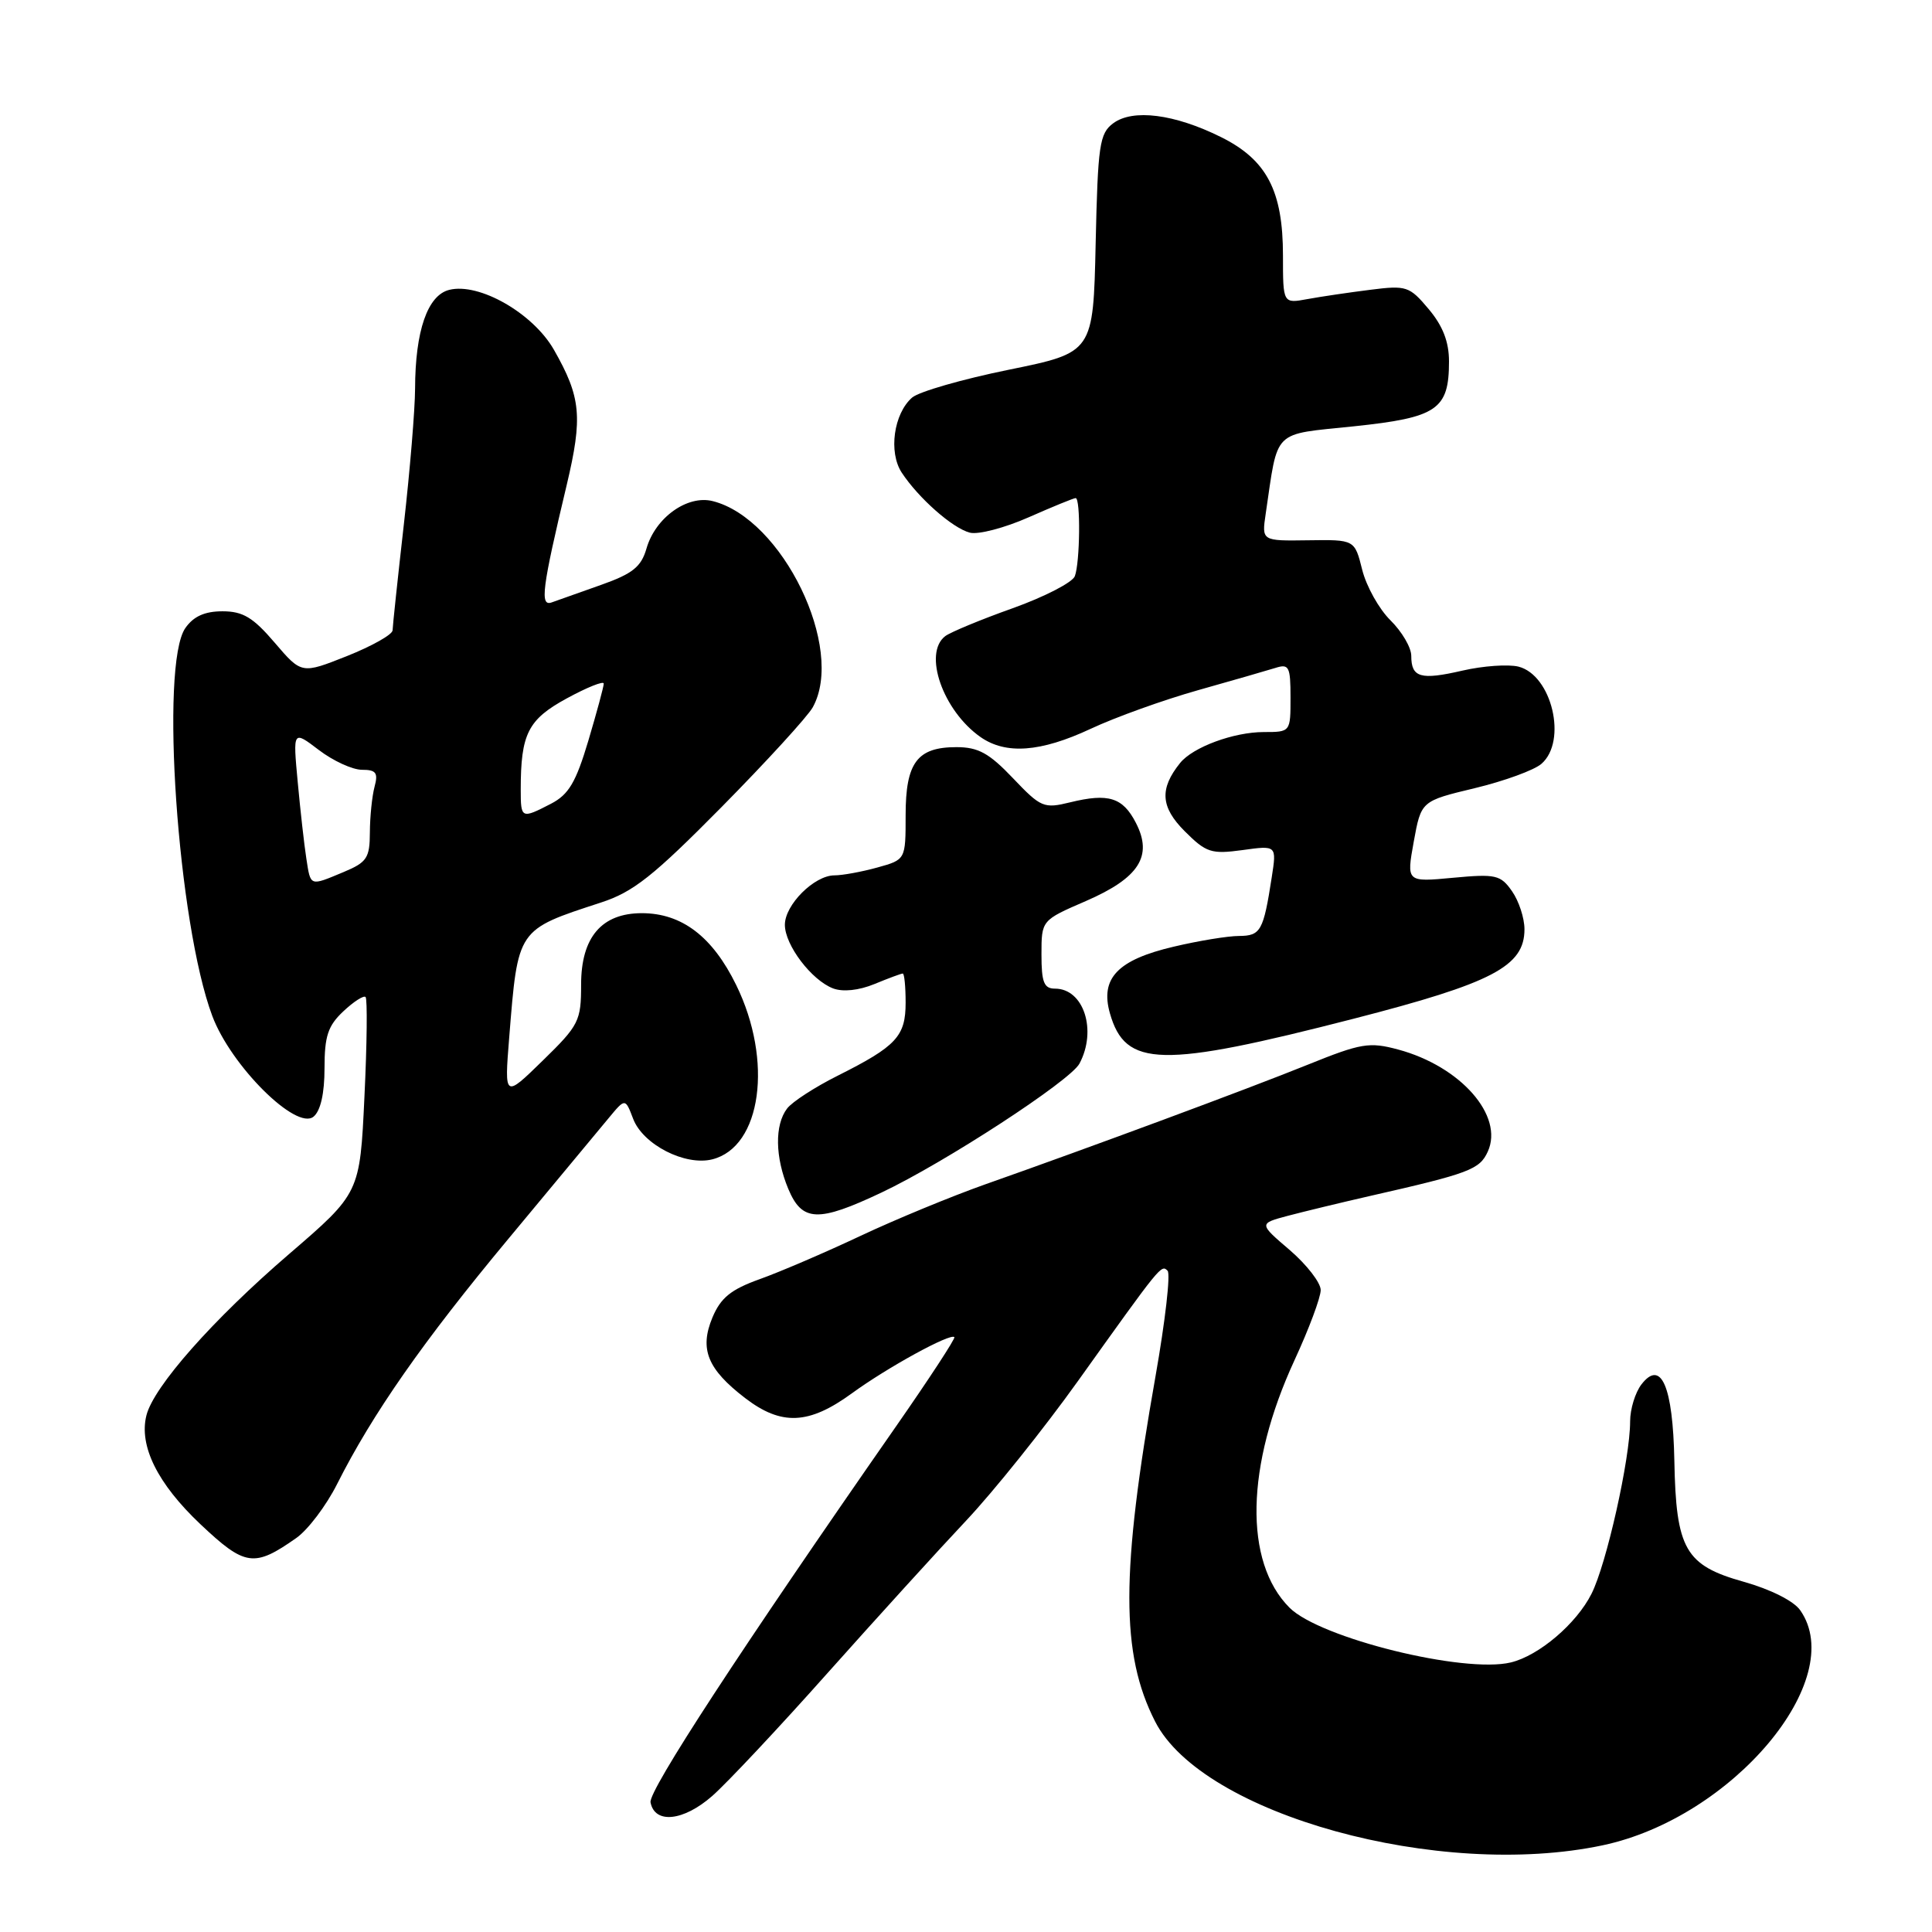 <?xml version="1.0" encoding="UTF-8" standalone="no"?>
<!DOCTYPE svg PUBLIC "-//W3C//DTD SVG 1.1//EN" "http://www.w3.org/Graphics/SVG/1.1/DTD/svg11.dtd" >
<svg xmlns="http://www.w3.org/2000/svg" xmlns:xlink="http://www.w3.org/1999/xlink" version="1.1" viewBox="0 0 256 256">
 <g >
 <path fill="currentColor"
d=" M 212.37 244.51 C 229.56 240.87 244.96 222.53 238.54 213.37 C 237.69 212.14 234.60 210.59 231.04 209.59 C 223.30 207.42 222.08 205.28 221.86 193.55 C 221.67 183.68 220.11 180.06 217.50 183.44 C 216.68 184.51 216.00 186.71 216.00 188.34 C 216.00 193.27 212.87 207.26 210.88 211.19 C 208.88 215.16 203.92 219.38 200.20 220.28 C 194.01 221.78 174.90 217.06 170.87 213.03 C 164.80 206.95 165.06 194.24 171.53 180.23 C 173.44 176.10 175.00 171.92 175.00 170.94 C 175.00 169.96 173.15 167.58 170.90 165.64 C 166.79 162.13 166.79 162.13 170.65 161.10 C 172.77 160.54 177.65 159.36 181.50 158.48 C 194.71 155.48 196.06 154.97 197.14 152.59 C 199.30 147.85 193.55 141.30 185.27 139.07 C 181.44 138.04 180.36 138.22 173.28 141.08 C 165.26 144.32 144.57 151.99 130.50 156.95 C 126.10 158.51 118.67 161.57 114.00 163.77 C 109.33 165.97 103.32 168.55 100.65 169.50 C 96.84 170.87 95.50 171.96 94.40 174.58 C 92.66 178.76 93.74 181.42 98.73 185.25 C 103.54 188.94 107.17 188.78 112.87 184.63 C 117.58 181.19 125.97 176.60 126.46 177.18 C 126.61 177.36 123.13 182.68 118.73 189.00 C 98.16 218.53 85.91 237.29 86.20 238.82 C 86.75 241.72 90.56 241.32 94.37 237.98 C 96.33 236.26 103.22 228.92 109.67 221.67 C 116.13 214.43 124.38 205.35 128.01 201.50 C 131.64 197.65 138.31 189.32 142.83 183.00 C 153.87 167.55 153.87 167.54 154.71 168.38 C 155.12 168.78 154.40 175.05 153.12 182.31 C 148.50 208.44 148.49 219.15 153.06 228.11 C 159.33 240.42 190.73 249.10 212.37 244.51 Z  M 39.28 203.78 C 40.81 202.70 43.23 199.50 44.66 196.66 C 49.34 187.36 56.08 177.71 67.38 164.13 C 73.50 156.77 79.48 149.57 80.67 148.13 C 82.85 145.50 82.85 145.50 83.90 148.26 C 85.21 151.67 90.78 154.52 94.38 153.62 C 100.90 151.98 102.47 140.56 97.55 130.52 C 94.41 124.10 90.35 121.01 85.06 121.00 C 79.72 121.00 77.00 124.19 77.00 130.46 C 77.00 135.29 76.72 135.85 71.91 140.54 C 66.83 145.50 66.83 145.50 67.47 137.50 C 68.64 122.99 68.47 123.24 79.63 119.59 C 83.91 118.20 86.57 116.09 95.61 106.94 C 101.57 100.90 107.01 94.95 107.69 93.73 C 112.03 85.92 103.68 68.72 94.44 66.40 C 91.08 65.55 86.83 68.59 85.66 72.69 C 84.96 75.11 83.83 76.02 79.65 77.50 C 76.82 78.50 73.87 79.54 73.11 79.82 C 71.51 80.40 71.82 77.97 75.09 64.27 C 77.23 55.25 76.99 52.65 73.40 46.35 C 70.63 41.50 63.48 37.41 59.52 38.41 C 56.65 39.13 55.02 43.84 55.00 51.50 C 54.99 54.25 54.32 62.35 53.51 69.50 C 52.70 76.65 52.03 82.96 52.02 83.52 C 52.01 84.08 49.29 85.61 45.98 86.93 C 39.96 89.32 39.96 89.32 36.40 85.16 C 33.54 81.81 32.19 81.00 29.48 81.00 C 27.13 81.00 25.64 81.67 24.56 83.22 C 21.17 88.06 23.55 122.39 28.13 134.62 C 30.60 141.22 39.27 149.85 41.55 147.96 C 42.48 147.19 43.00 144.88 43.00 141.55 C 43.00 137.30 43.45 135.92 45.50 134.00 C 46.87 132.71 48.20 131.86 48.44 132.11 C 48.69 132.36 48.63 138.31 48.29 145.33 C 47.69 158.09 47.69 158.09 38.29 166.18 C 28.22 174.84 20.35 183.74 19.40 187.55 C 18.39 191.58 20.87 196.59 26.55 201.96 C 32.48 207.56 33.67 207.73 39.28 203.78 Z  M 116.80 158.02 C 125.16 154.07 141.81 143.22 143.03 140.94 C 145.39 136.53 143.60 131.00 139.80 131.00 C 138.33 131.00 138.00 130.17 138.00 126.47 C 138.00 121.94 138.00 121.94 143.87 119.40 C 150.94 116.33 152.79 113.44 150.51 109.03 C 148.78 105.66 146.87 105.07 141.81 106.31 C 138.31 107.17 137.92 107.00 134.22 103.11 C 131.06 99.79 129.62 99.00 126.73 99.00 C 121.53 99.00 120.00 101.05 120.00 108.02 C 120.00 113.91 120.00 113.91 116.25 114.95 C 114.19 115.52 111.63 115.99 110.56 115.99 C 107.89 116.00 104.00 119.89 104.00 122.54 C 104.00 125.23 107.53 129.88 110.39 130.97 C 111.69 131.46 113.80 131.24 115.87 130.39 C 117.73 129.62 119.41 129.00 119.62 129.00 C 119.83 129.00 120.00 130.73 120.00 132.85 C 120.00 137.32 118.78 138.63 111.01 142.53 C 107.99 144.04 104.96 146.00 104.29 146.89 C 102.63 149.07 102.70 153.34 104.45 157.53 C 106.28 161.91 108.39 162.00 116.80 158.02 Z  M 179.39 134.98 C 197.78 130.25 202.00 128.04 202.00 123.13 C 202.00 121.65 201.26 119.39 200.35 118.09 C 198.84 115.93 198.21 115.78 192.53 116.31 C 186.36 116.89 186.36 116.89 187.33 111.52 C 188.31 106.14 188.31 106.14 195.40 104.44 C 199.31 103.50 203.29 102.05 204.25 101.21 C 207.71 98.20 205.63 89.45 201.20 88.33 C 199.84 88.00 196.51 88.23 193.78 88.86 C 188.23 90.14 187.00 89.79 187.00 86.90 C 187.00 85.80 185.76 83.69 184.25 82.20 C 182.74 80.72 181.05 77.70 180.50 75.50 C 179.50 71.50 179.50 71.50 173.34 71.59 C 167.18 71.68 167.18 71.68 167.71 68.09 C 169.39 56.72 168.48 57.63 179.39 56.49 C 190.45 55.33 192.00 54.27 192.00 47.89 C 192.00 45.29 191.18 43.18 189.31 40.96 C 186.76 37.92 186.36 37.79 181.56 38.40 C 178.78 38.75 175.04 39.30 173.25 39.63 C 170.00 40.23 170.00 40.23 170.00 33.86 C 170.00 25.27 167.85 21.17 161.78 18.16 C 155.62 15.10 150.10 14.40 147.50 16.34 C 145.69 17.69 145.47 19.21 145.18 32.27 C 144.86 46.71 144.86 46.71 133.68 48.99 C 127.53 50.24 121.76 51.90 120.86 52.68 C 118.42 54.81 117.71 59.91 119.48 62.62 C 121.71 66.01 126.22 69.99 128.51 70.58 C 129.62 70.87 133.12 69.95 136.29 68.55 C 139.46 67.15 142.27 66.00 142.53 66.00 C 143.20 66.00 143.11 74.54 142.42 76.35 C 142.10 77.18 138.39 79.09 134.17 80.60 C 129.95 82.10 125.94 83.77 125.25 84.29 C 122.28 86.56 124.94 94.17 129.92 97.66 C 133.28 100.01 137.88 99.67 144.50 96.58 C 147.80 95.03 154.22 92.73 158.76 91.45 C 163.31 90.17 167.92 88.84 169.01 88.50 C 170.80 87.93 171.00 88.33 171.00 92.43 C 171.00 96.99 171.00 97.00 167.47 97.00 C 163.47 97.00 158.06 99.00 156.37 101.10 C 153.62 104.52 153.78 106.94 156.98 110.14 C 159.83 112.99 160.50 113.20 164.64 112.64 C 169.17 112.01 169.17 112.01 168.51 116.26 C 167.41 123.36 167.05 124.00 164.18 124.02 C 162.71 124.02 158.81 124.66 155.52 125.44 C 148.09 127.18 145.75 129.63 147.07 134.27 C 149.12 141.46 153.81 141.56 179.39 134.98 Z  M 40.59 113.75 C 40.31 111.96 39.80 107.41 39.45 103.63 C 38.81 96.76 38.81 96.76 42.25 99.38 C 44.14 100.82 46.71 102.00 47.96 102.00 C 49.83 102.00 50.13 102.40 49.63 104.25 C 49.30 105.49 49.02 108.21 49.01 110.30 C 49.00 113.69 48.62 114.26 45.53 115.55 C 41.00 117.44 41.17 117.50 40.59 113.75 Z  M 69.00 104.62 C 69.00 97.23 69.96 95.34 75.10 92.54 C 77.80 91.07 80.00 90.19 80.00 90.58 C 80.00 90.97 79.08 94.37 77.96 98.14 C 76.31 103.67 75.36 105.28 73.01 106.50 C 69.08 108.53 69.00 108.49 69.00 104.62 Z "/>
</g>
</svg>